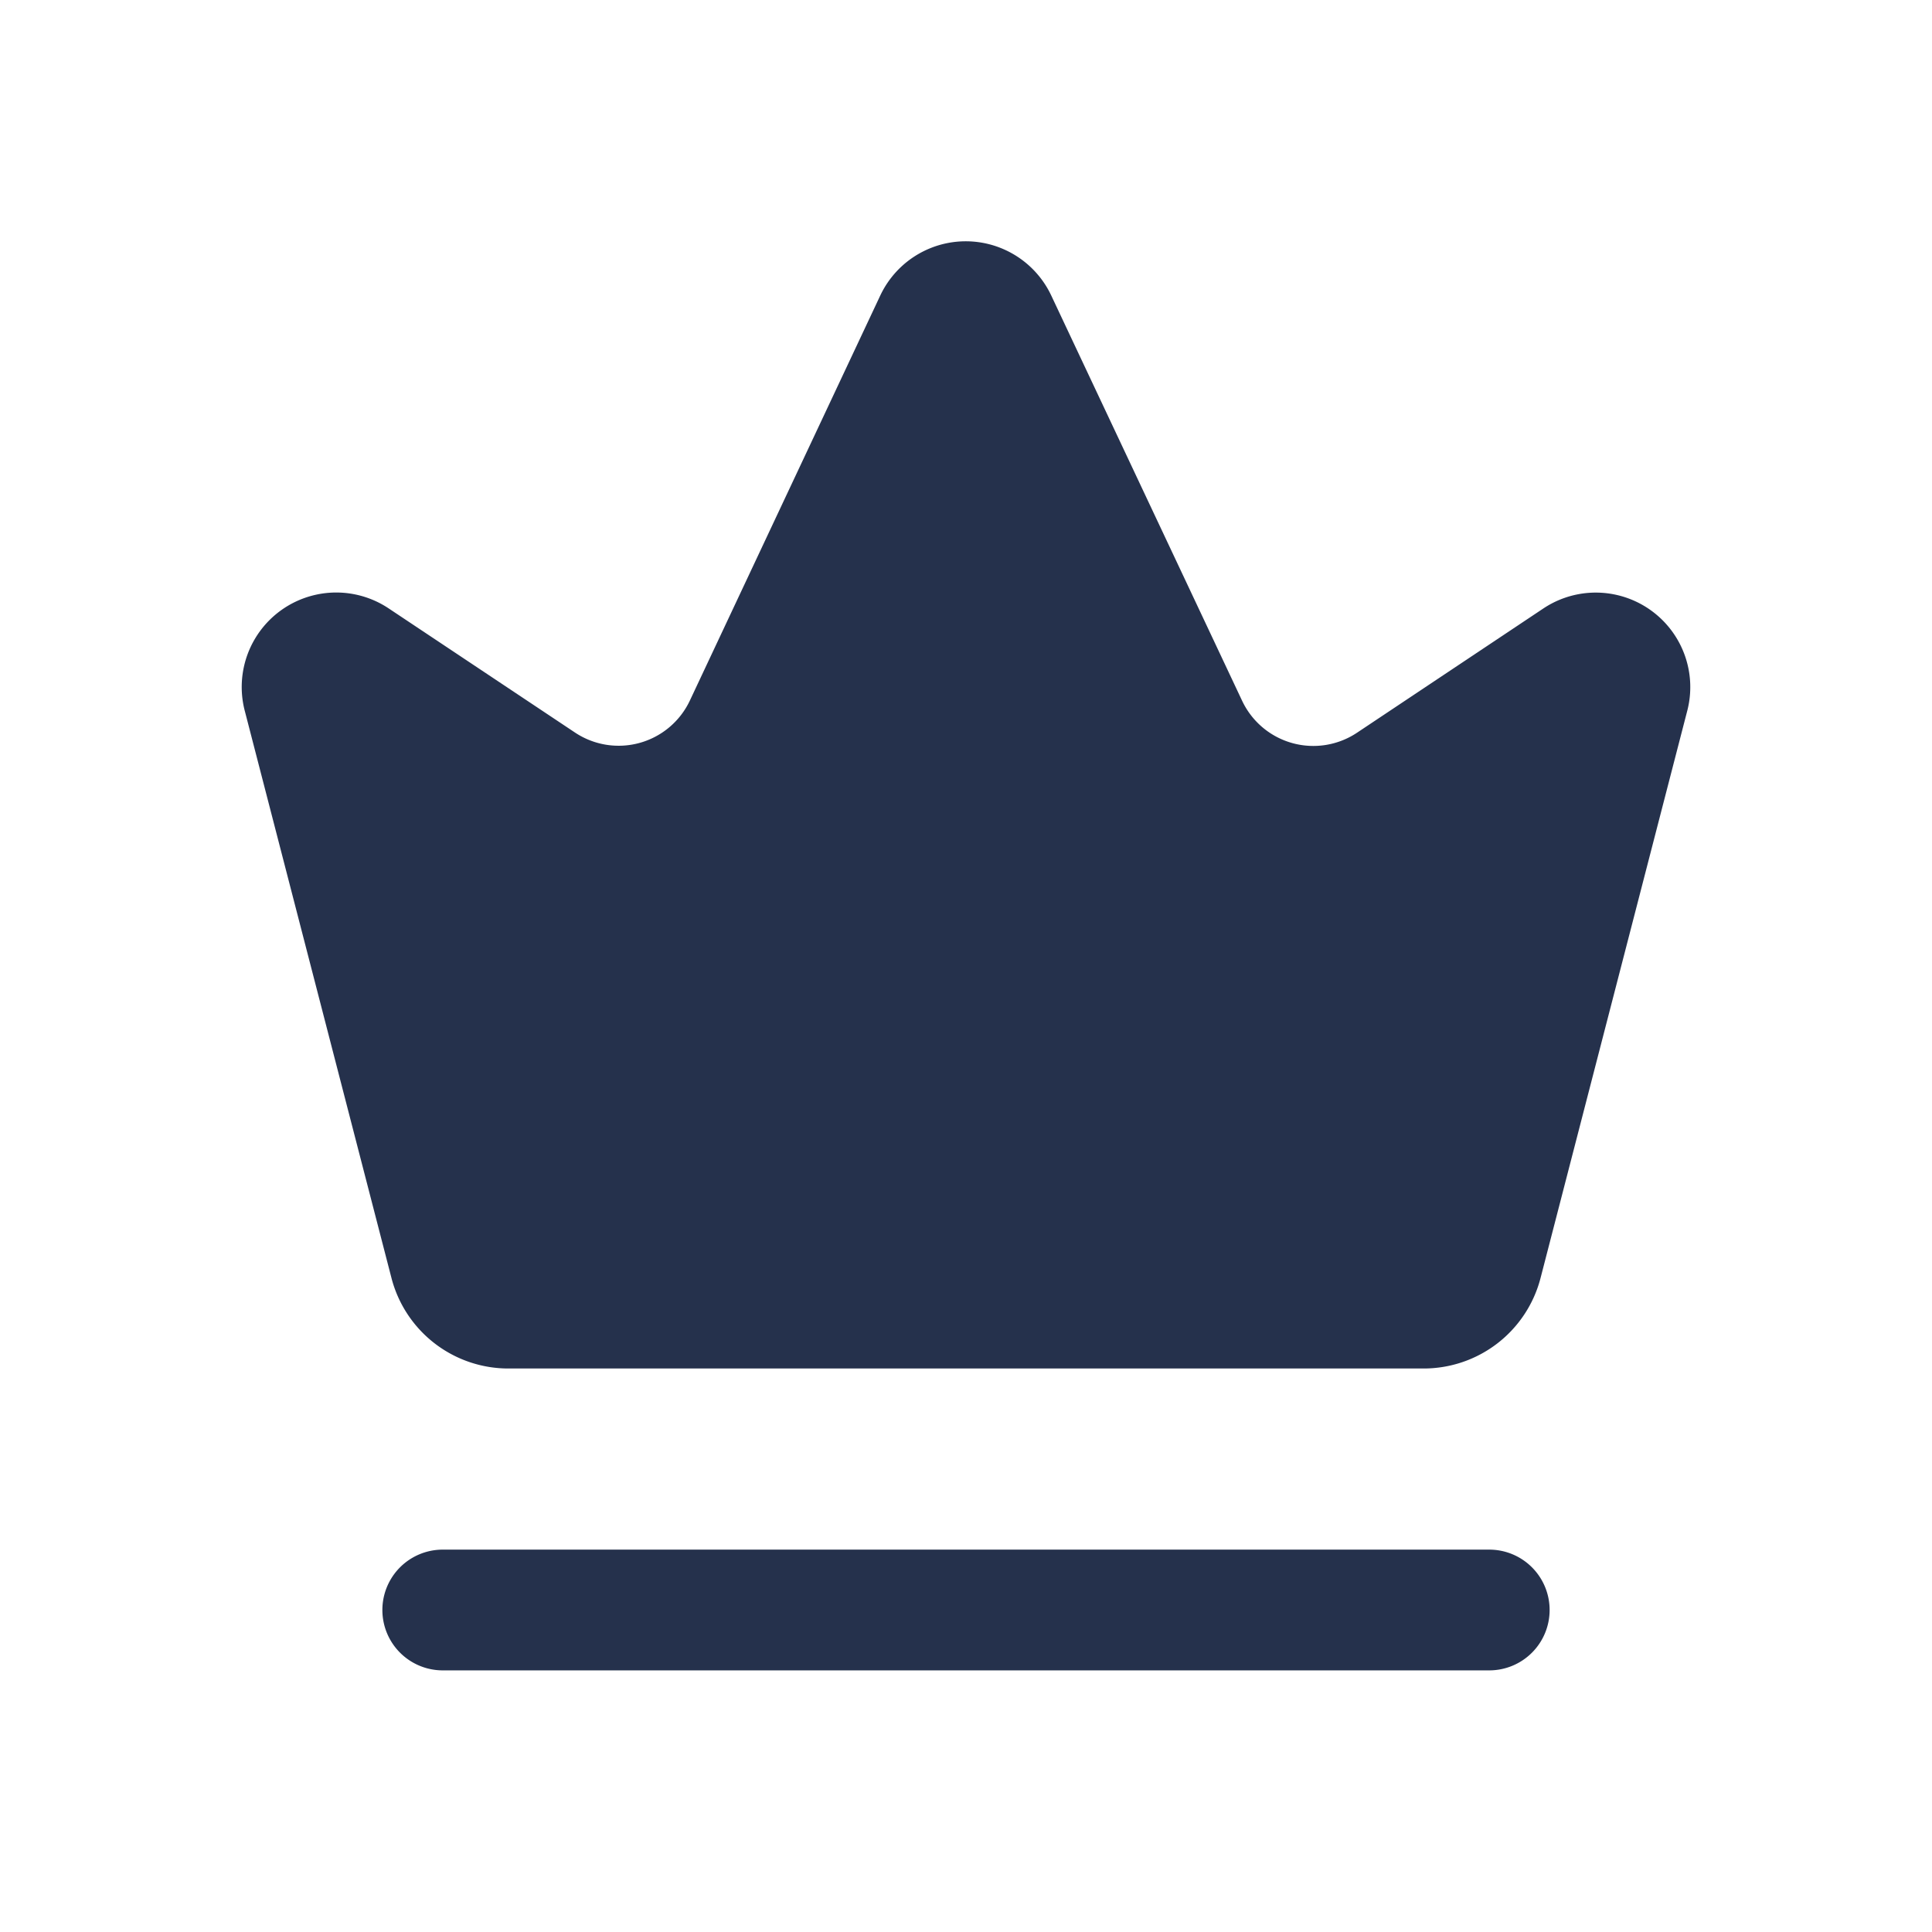 <svg id="Layer" xmlns="http://www.w3.org/2000/svg" viewBox="0 0 24 24"><defs><style>.cls-1{fill:#25314c;}</style></defs><path id="crown-alt" class="cls-1" d="M4.863,15.876,3.044,8.843A1.174,1.174,0,0,1,4.827,7.557L7.143,9.1a.978.978,0,0,0,1.428-.4l2.364-5.029a1.174,1.174,0,0,1,2.124,0l2.37,5.032a.978.978,0,0,0,1.427.4l2.317-1.545a1.174,1.174,0,0,1,1.783,1.286l-1.819,7.033A1.5,1.5,0,0,1,17.685,17H6.315A1.5,1.5,0,0,1,4.863,15.876ZM19.25,20a.75.75,0,0,0-.75-.75H5.5a.75.75,0,0,0,0,1.5h13A.75.75,0,0,0,19.25,20Z"/></svg>